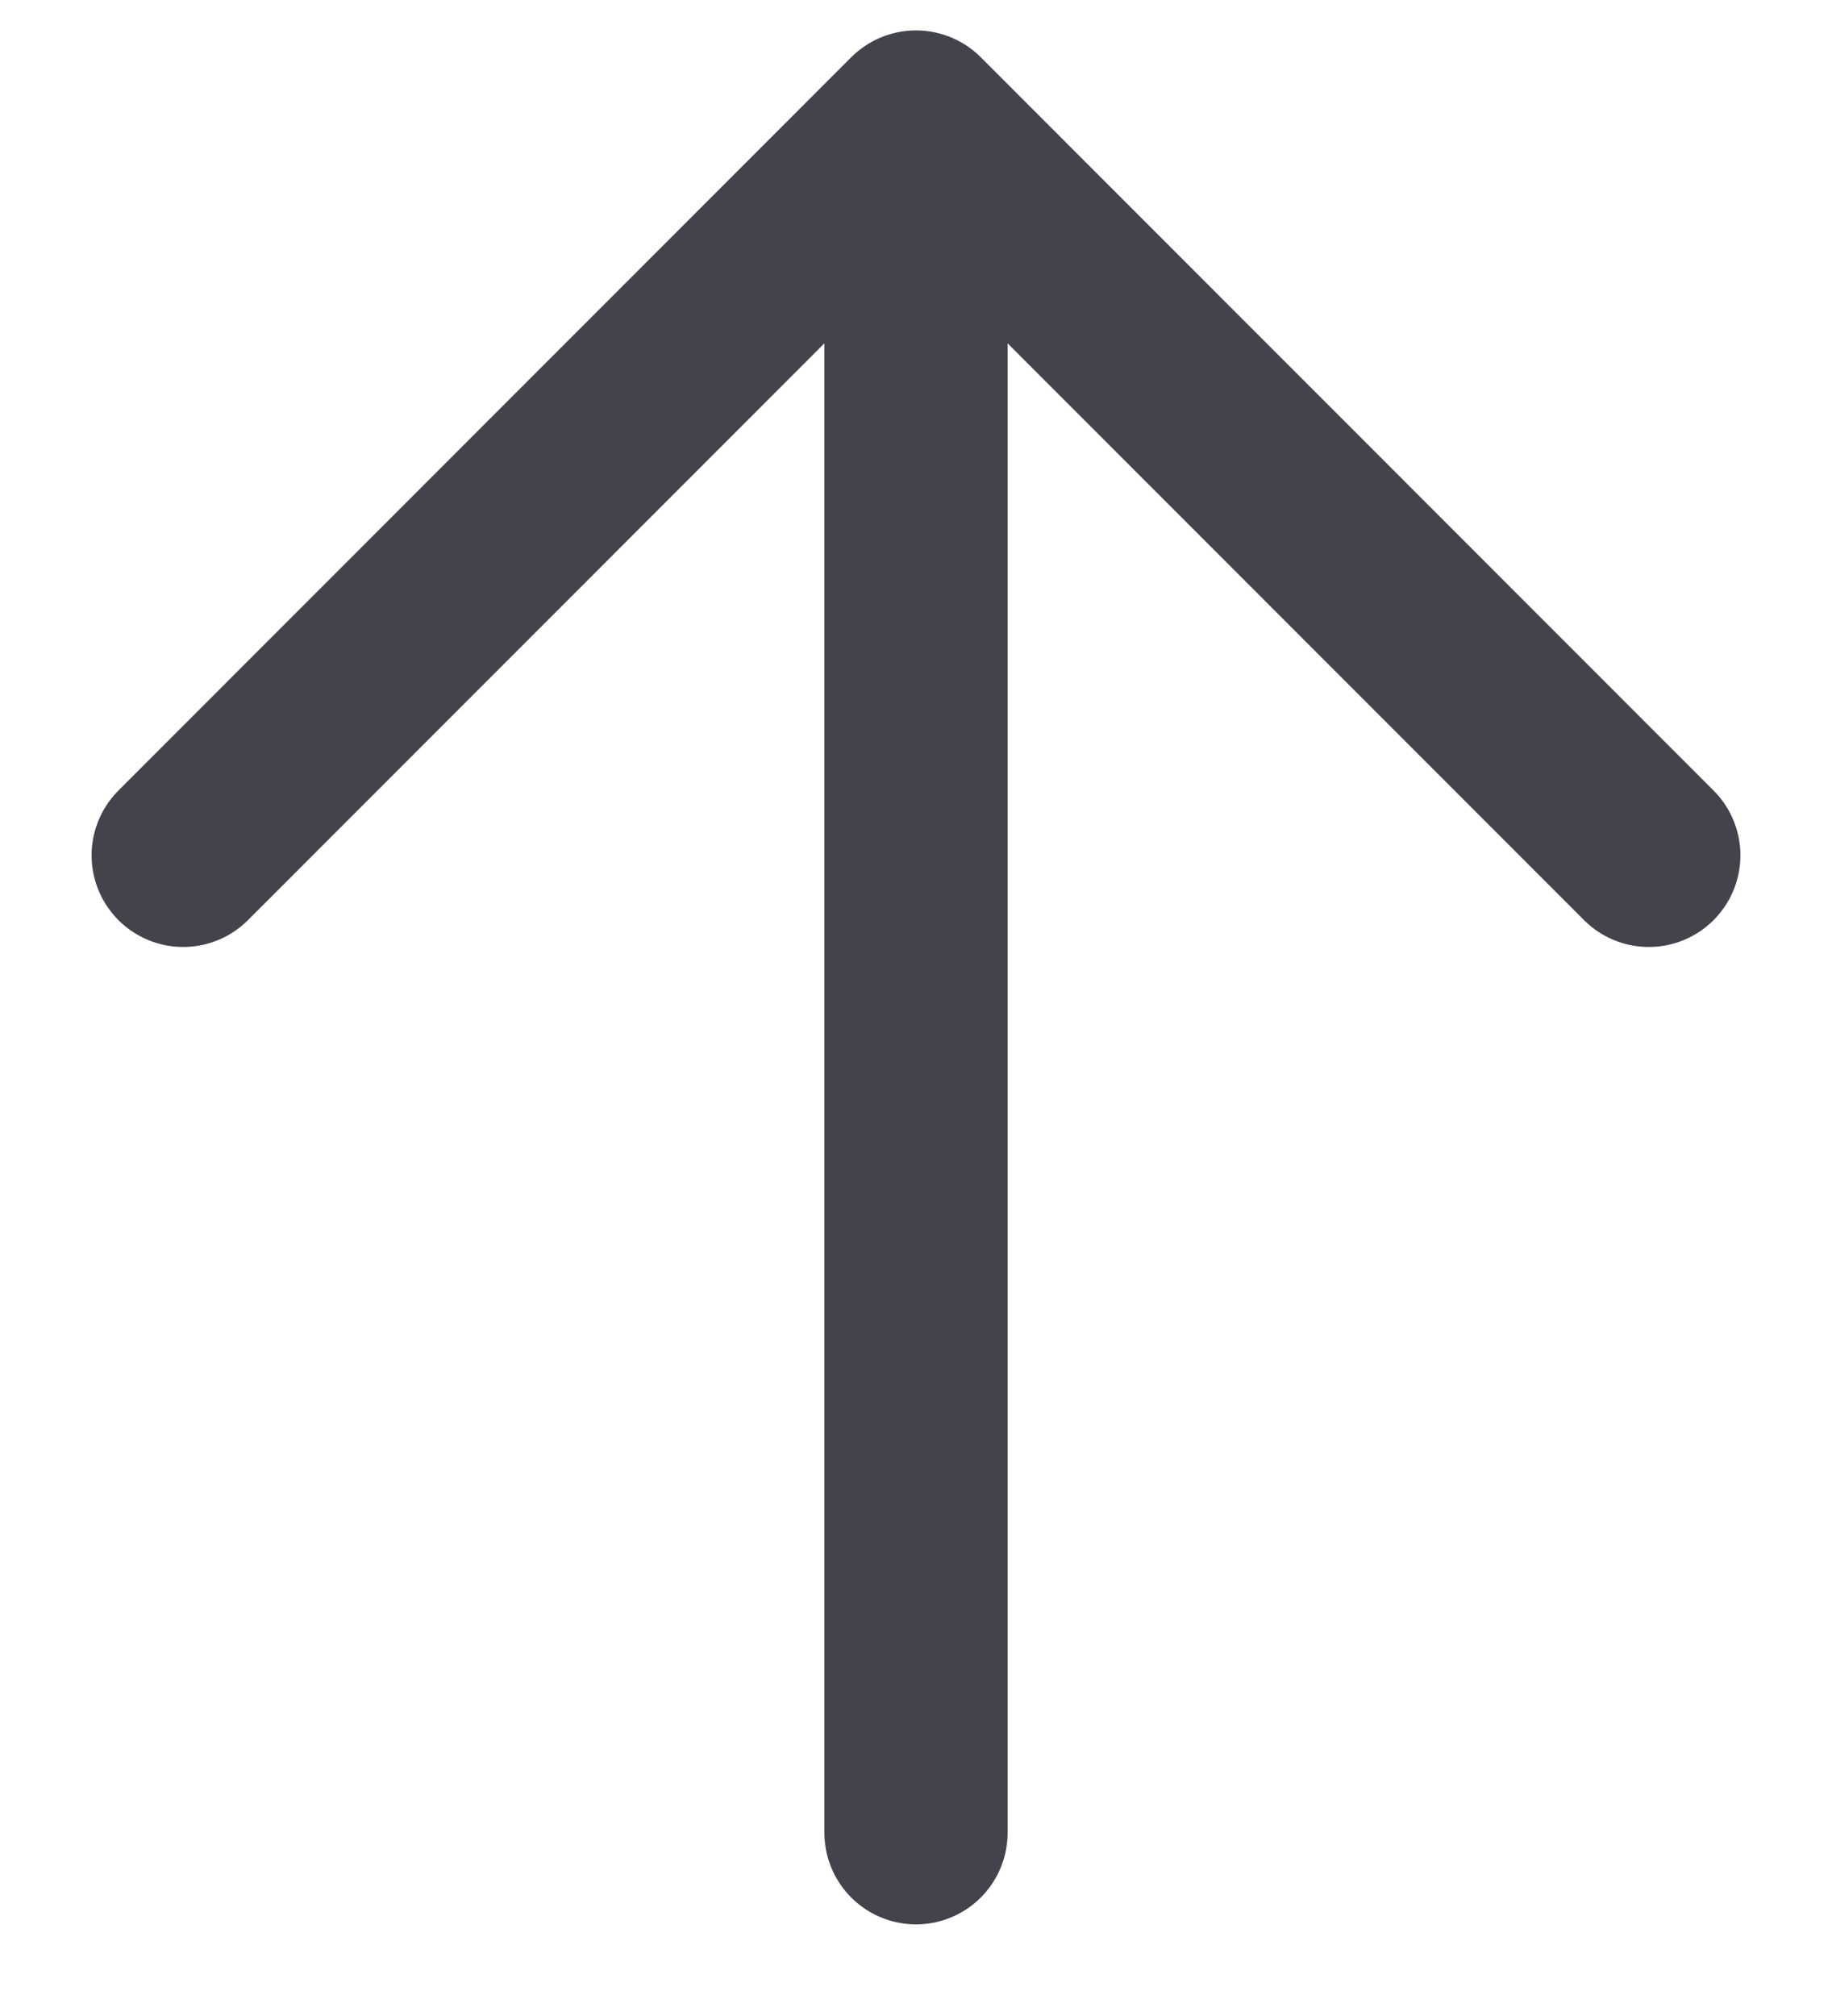 <svg width="10" height="11" viewBox="0 0 10 11" fill="none" xmlns="http://www.w3.org/2000/svg">
<path d="M5 0.666L5 10M5 0.666L9 4.667M5 0.666L1 4.667" stroke="#42434B" stroke-linecap="round" stroke-linejoin="round"/>
</svg>
